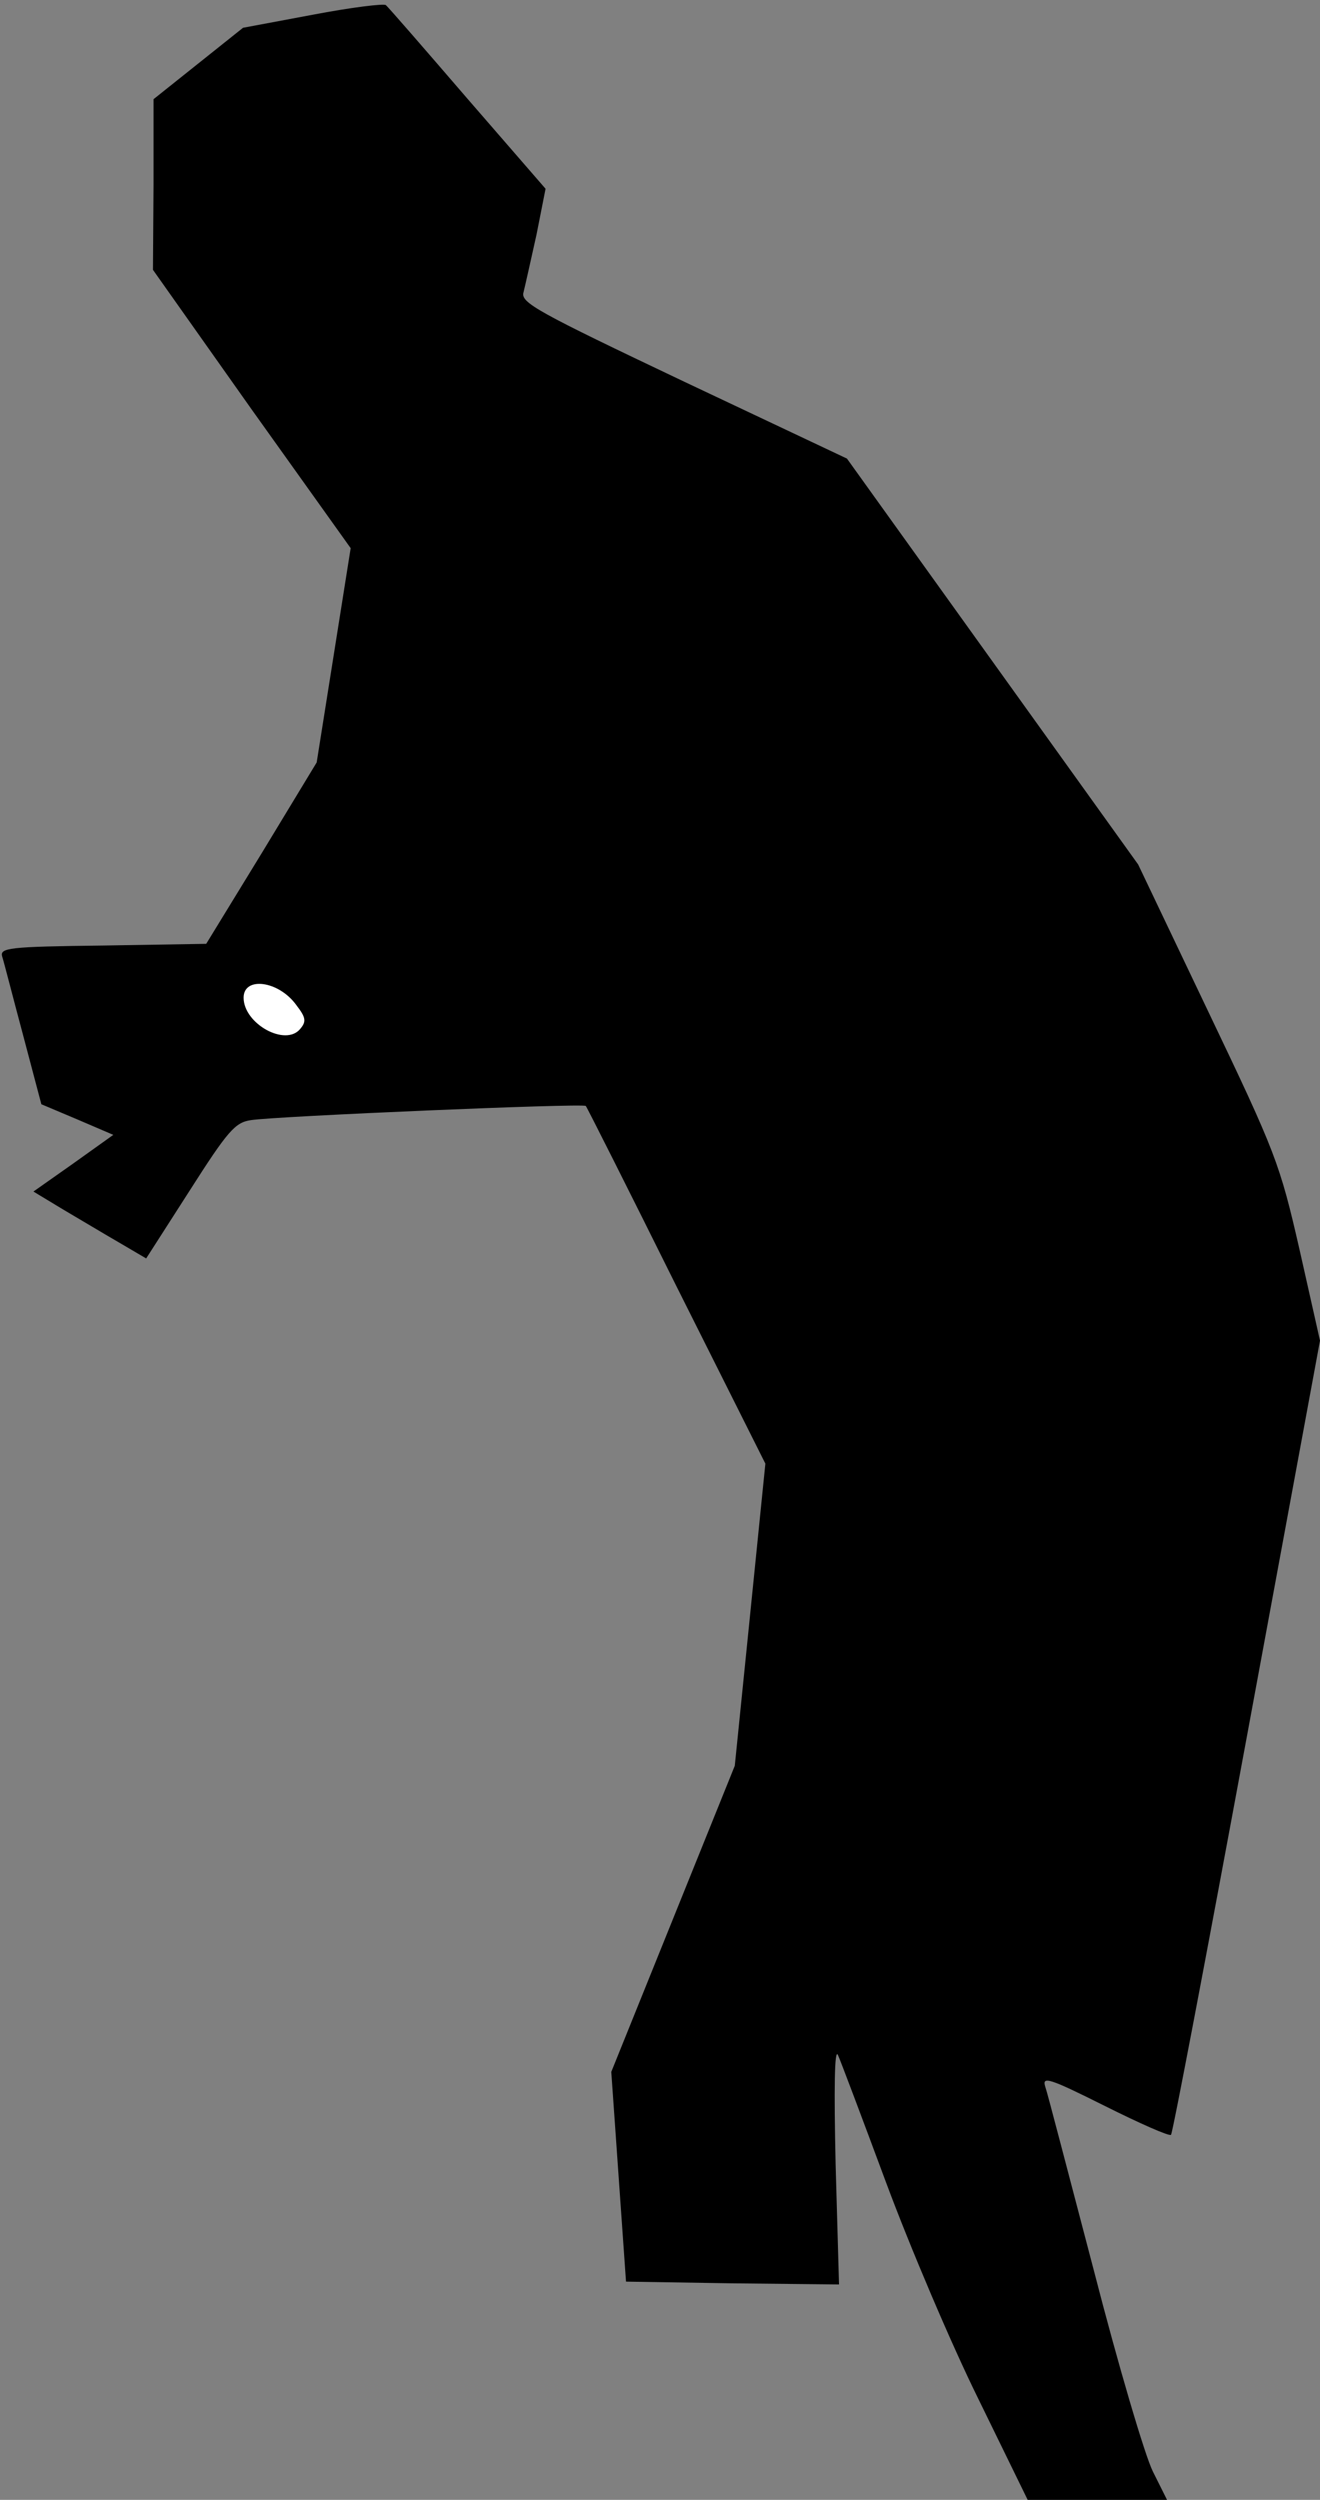 <?xml version="1.0" standalone="no"?>
<!DOCTYPE svg PUBLIC "-//W3C//DTD SVG 20010904//EN"
 "http://www.w3.org/TR/2001/REC-SVG-20010904/DTD/svg10.dtd">
<svg version="1.0" xmlns="http://www.w3.org/2000/svg"
 width="233pt" height="441pt" viewBox="0 0 233 441"
 preserveAspectRatio="xMidYMid meet">
<rect x="0" y="0" width="233" height="441" fill="#808080" stroke="none"/>
<g transform="translate(0,441) scale(0.1,-0.1)"
fill="#000000" stroke="none">
<path fill="#000000" stroke="none" d="M552 4384 l-123 -23 -79 -63 -79 -63 0
-151 -1 -150 174 -246 175 -245 -30 -189 -30 -189 -97 -160 -98 -160 -182 -3
c-168 -2 -183 -4 -178 -20 3 -9 19 -72 37 -139 l32 -121 64 -27 63 -27 -70
-50 -71 -50 53 -32 c29 -17 74 -44 100 -59 l46 -27 77 120 c67 105 80 120 108
124 45 7 586 30 591 25 2 -2 74 -145 160 -318 l157 -313 -27 -267 -27 -266
-109 -270 -109 -270 13 -185 13 -185 188 -3 188 -2 -6 212 c-3 133 -2 205 4
193 5 -11 43 -112 85 -225 42 -113 115 -285 163 -382 l87 -178 123 0 123 0
-25 50 c-14 28 -61 187 -104 354 -44 167 -82 314 -86 325 -6 19 7 15 105 -34
62 -31 114 -54 117 -51 3 3 63 319 134 703 l129 698 -36 160 c-35 153 -42 171
-161 420 l-124 260 -257 358 -257 358 -288 136 c-259 123 -288 139 -283 157 3
12 13 57 23 102 l16 81 -138 159 c-75 87 -140 162 -144 165 -3 3 -61 -4 -129
-17z"/>
<path fill="#ffffff" stroke="none" d="M523 2637 c17 -22 18 -29 7 -42 -26
-32 -100 9 -100 55 0 38 62 30 93 -13z"/>
</g>
</svg>
